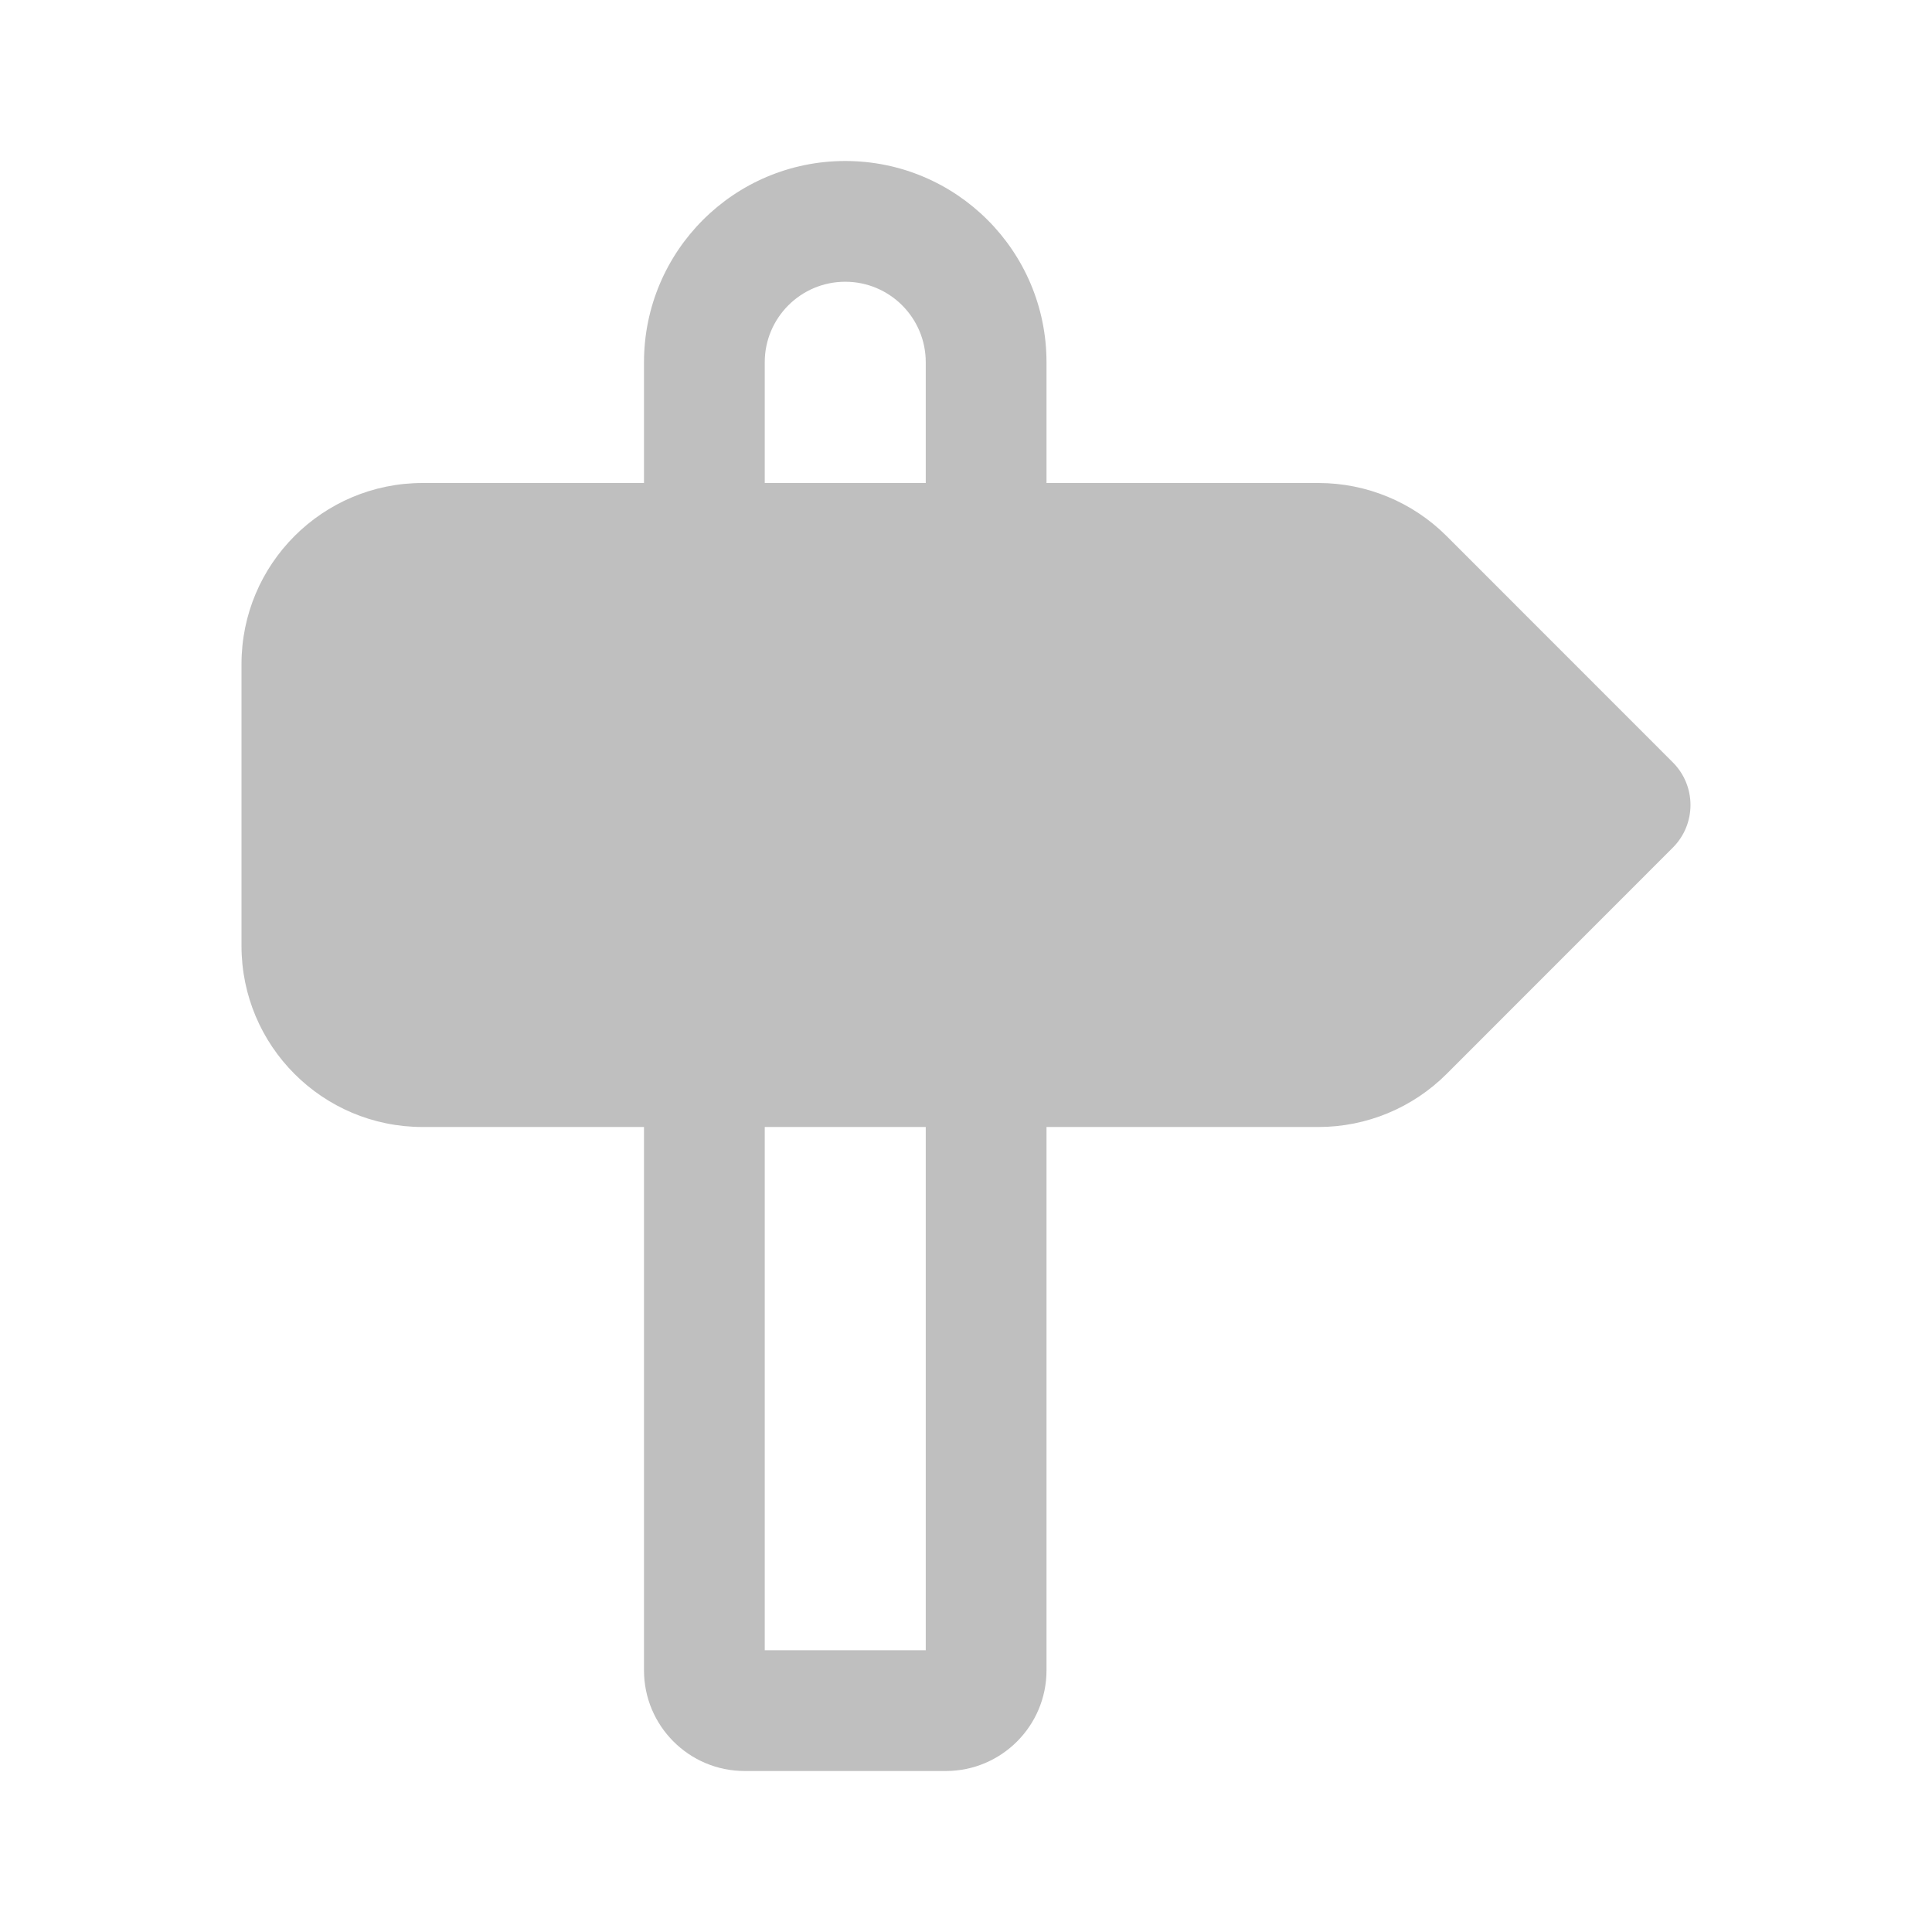 <svg width="512" height="512" viewBox="0 0 24 24" fill="none" xmlns="http://www.w3.org/2000/svg"><path d="M8 4.5C8 3.119 9.119 2 10.5 2C11.881 2 13 3.119 13 4.5V6H16.379C16.975 6 17.548 6.237 17.97 6.659L20.78 9.47C21.073 9.763 21.073 10.237 20.78 10.53L17.97 13.341C17.548 13.763 16.975 14 16.379 14H13V20.75C13 21.44 12.44 22 11.75 22H9.25C8.56 22 8 21.44 8 20.75V14H5.25C4.007 14 3 12.993 3 11.75V8.25C3 7.007 4.007 6 5.25 6H8V4.5ZM11.5 4.5C11.5 3.948 11.052 3.5 10.5 3.5C9.948 3.5 9.5 3.948 9.5 4.5V6H11.5V4.5ZM9.5 20.5H11.5V14H9.5V20.5Z" fill="#bfbfbf"/></svg>